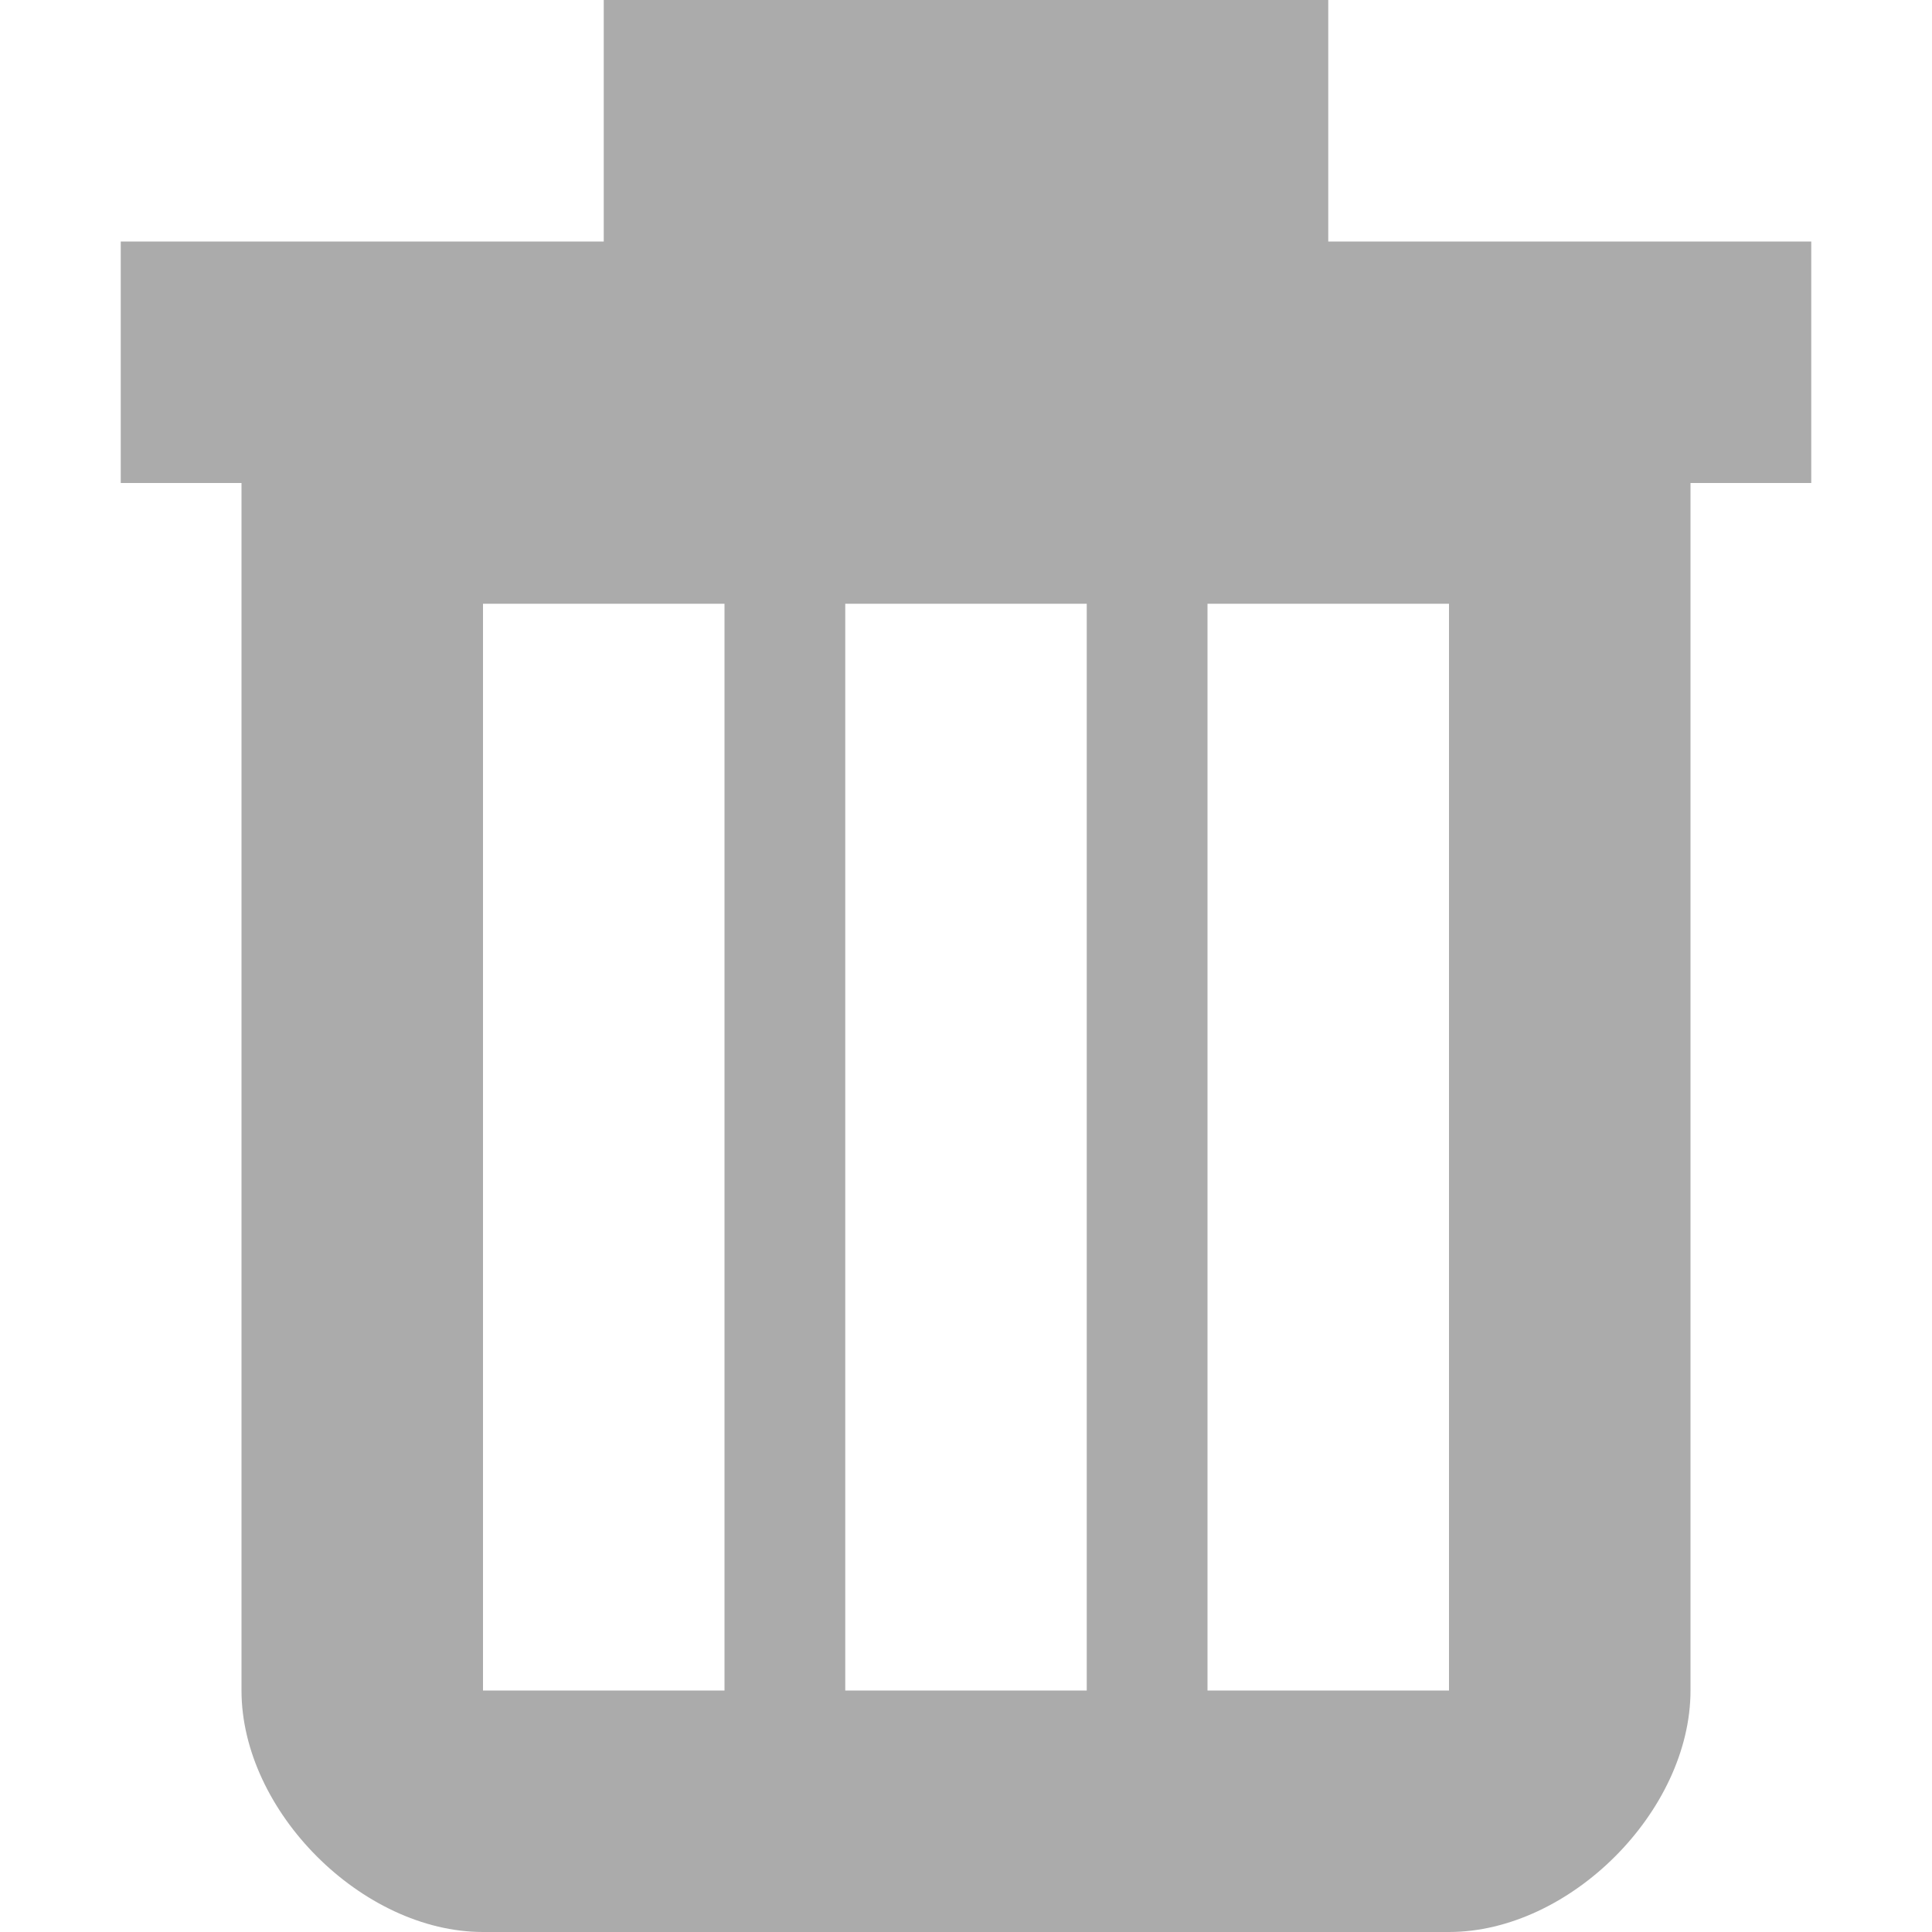 <?xml version="1.0" encoding="utf-8"?> <!-- Generator: IcoMoon.io --> <!DOCTYPE svg PUBLIC "-//W3C//DTD SVG 1.1//EN" "http://www.w3.org/Graphics/SVG/1.1/DTD/svg11.dtd"> <svg width="512" height="512" viewBox="0 0 512 512" xmlns="http://www.w3.org/2000/svg" xmlns:xlink="http://www.w3.org/1999/xlink" fill="#ababab"><path d="M 128.00,160.00l 64.00,0.00 l0.00,288.00 L 128.00,448.00 L 128.00,160.00 z M 224.00,160.00l 64.00,0.00 l0.00,288.00 l-64.00,0.00 L 224.00,160.00 z M 320.00,160.00l 64.00,0.00 l0.00,288.00 l-64.00,0.00 L 320.00,160.00 z M 32.00,64.00l0.00,64.00 l 32.00,0.00 l0.00,320.00 c0.00,32.00, 32.00,64.00, 64.00,64.00 l 256.00,0.00 c 32.00,0.00, 64.00-32.00, 64.00-64.00L 448.00,128.00 l 32.00,0.00 L 480.00,64.00 l-128.00,0.00 L 352.00,0.00 L 160.00,0.00 l0.00,64.00 L 32.00,64.00 z" ></path></svg>